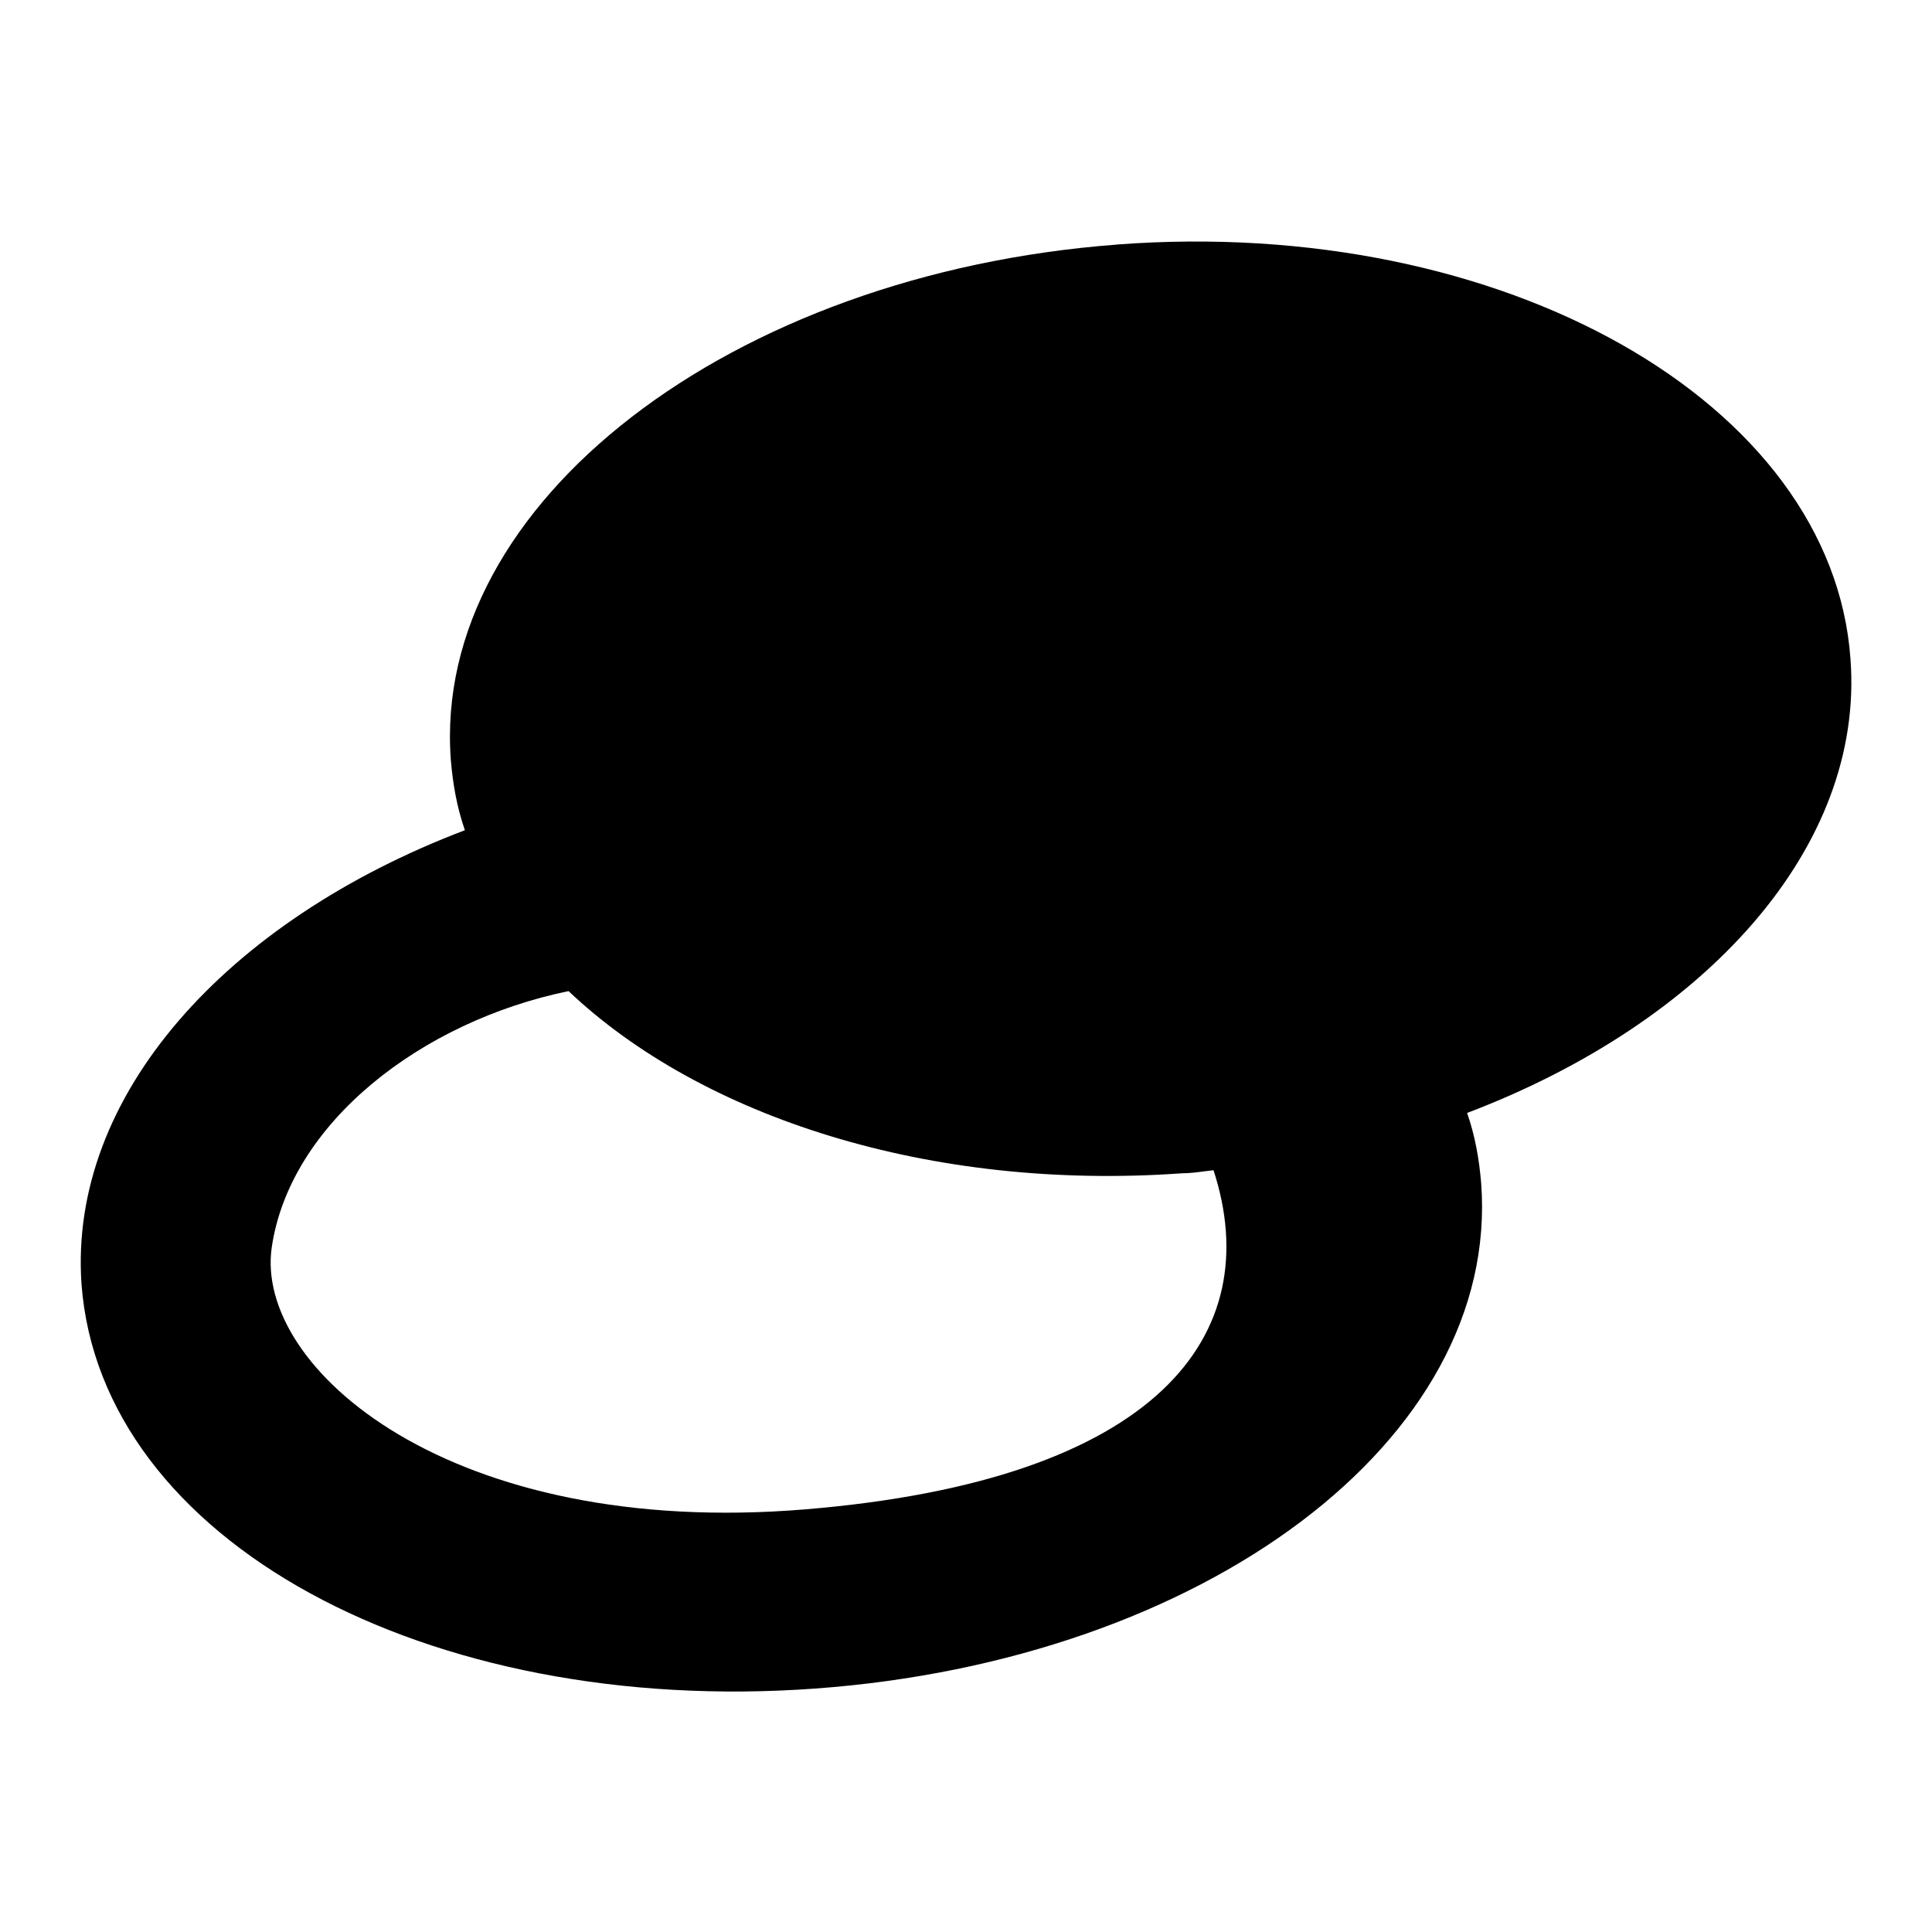 <svg xmlns="http://www.w3.org/2000/svg" viewBox="0 0 32 32" >
<path d="M18.5 4.050c6.4-0.483 11.85 2.617 12.15 6.867 0.233 3.117-2.4 6.017-6.35 7.517 0.133 0.383 0.2 0.767 0.233 1.167 0.317 4.25-4.6 7.9-11.033 8.367s-11.833-2.45-12.15-6.7c-0.217-3.117 2.4-6.017 6.35-7.517-0.133-0.383-0.2-0.767-0.233-1.167-0.317-4.25 4.633-8.050 11.033-8.533zM4.5 20.667c-0.283 2 2.967 4.817 8.833 4.333s7.65-2.9 6.767-5.617c-0.053 0.005-0.106 0.012-0.16 0.019-0.115 0.015-0.232 0.031-0.356 0.031-4.183 0.3-7.967-0.933-10.167-3.017-2.433 0.5-4.617 2.183-4.917 4.25z"></path>
</svg>
